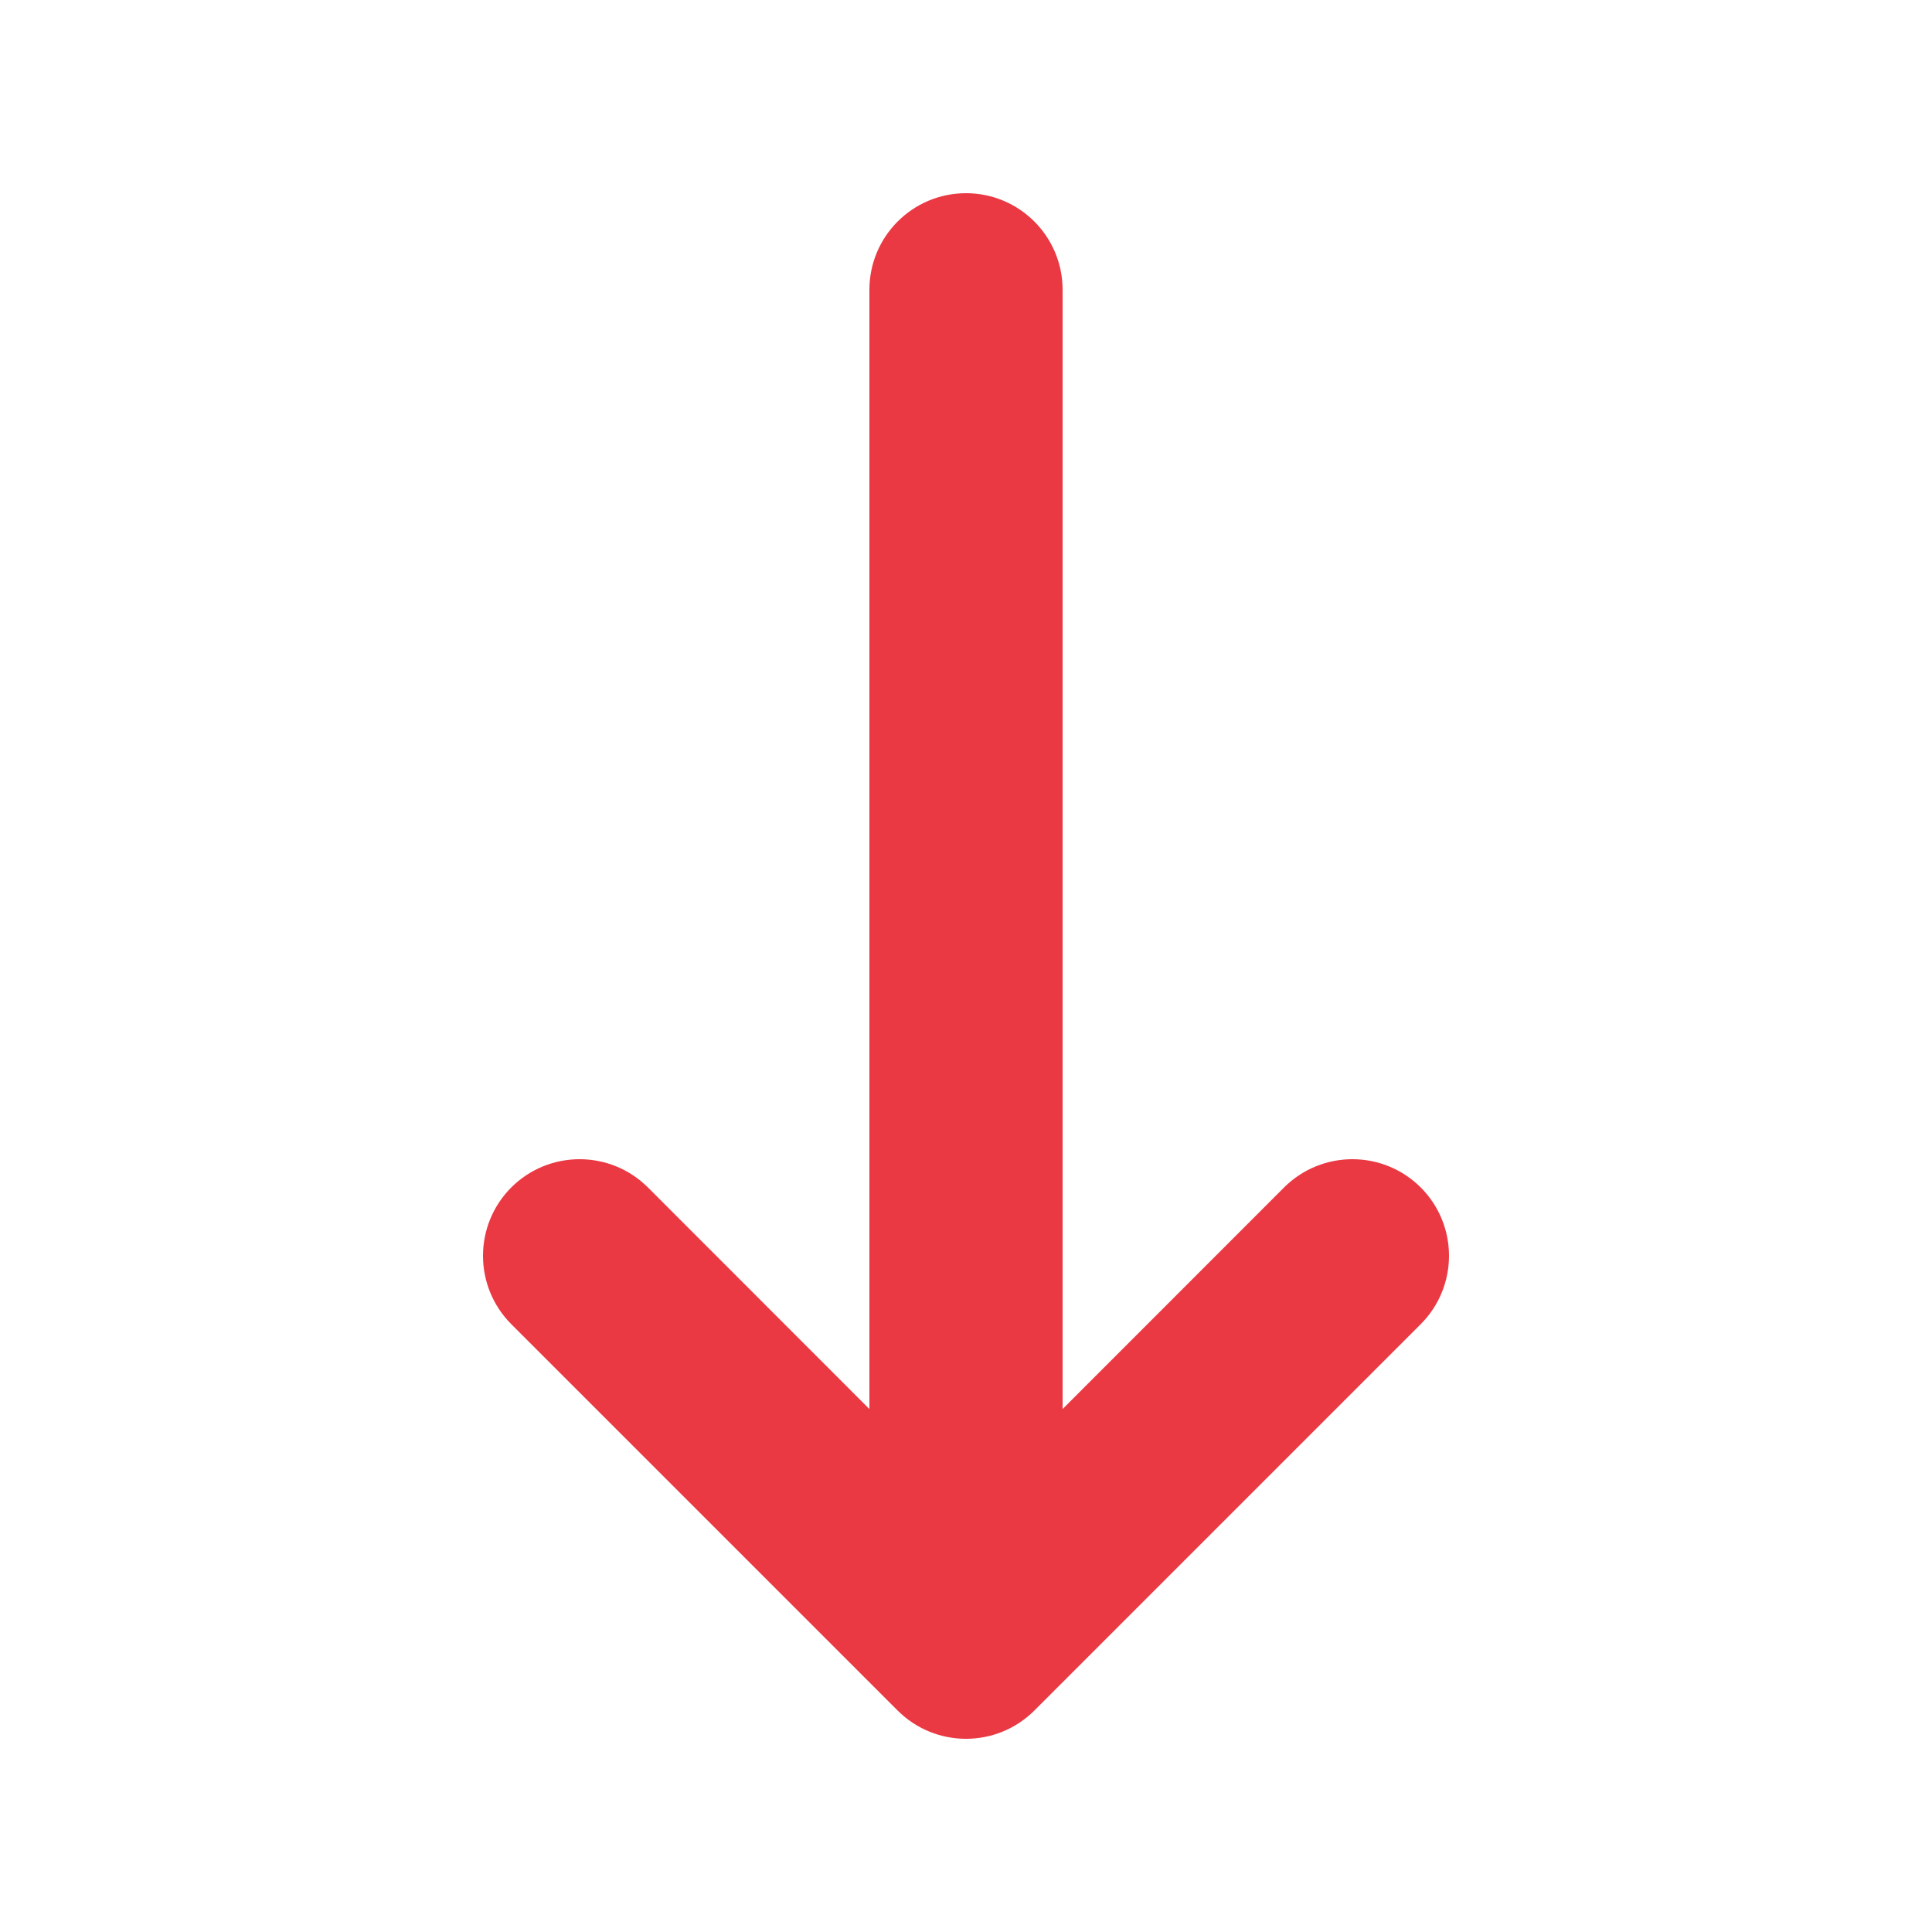 <svg width="16" height="16" viewBox="0 0 16 16" fill="none" xmlns="http://www.w3.org/2000/svg">
<path fill-rule="evenodd" clip-rule="evenodd" d="M4.234 9.834C3.922 10.147 3.922 10.653 4.234 10.966L7.434 14.166C7.747 14.478 8.253 14.478 8.566 14.166L11.766 10.966C12.078 10.653 12.078 10.147 11.766 9.834C11.453 9.522 10.947 9.522 10.634 9.834L8.8 11.669L8.8 2.4C8.8 1.958 8.442 1.6 8 1.6C7.558 1.6 7.2 1.958 7.2 2.4L7.2 11.669L5.366 9.834C5.053 9.522 4.547 9.522 4.234 9.834Z" fill="#EA3943"/>
</svg>
